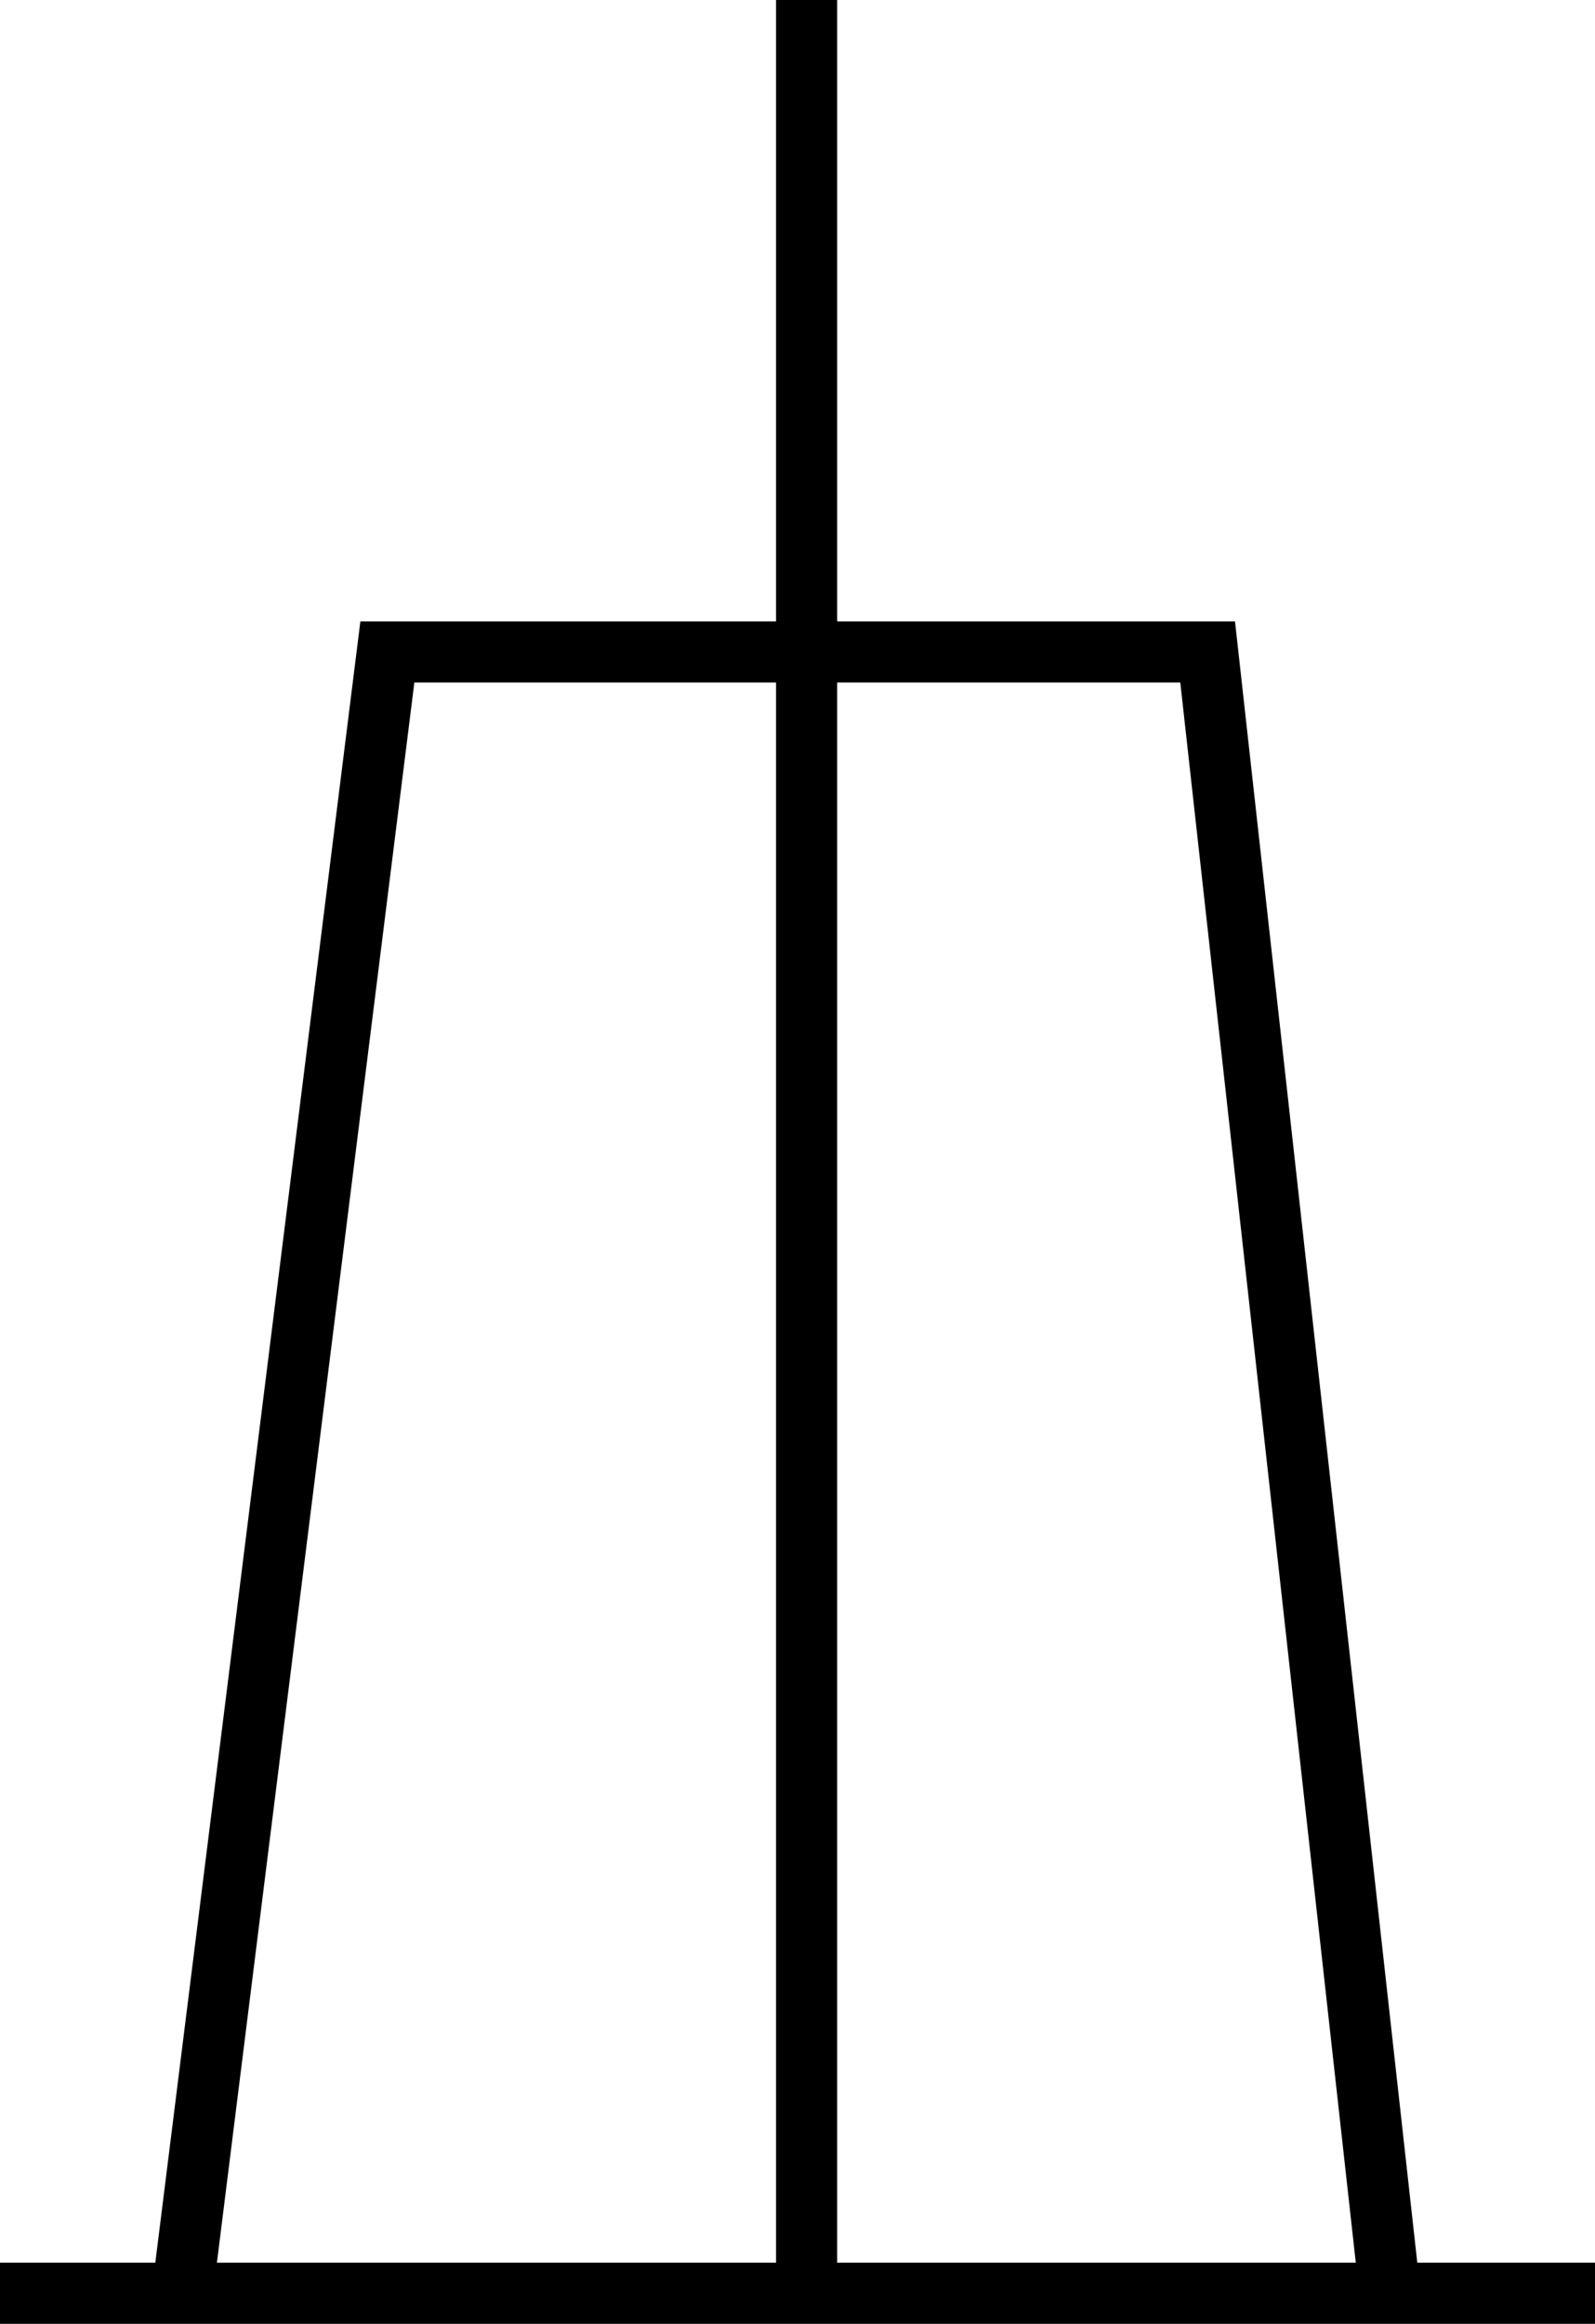 <?xml version="1.0" encoding="UTF-8" standalone="no"?>
<svg
   width="394.484"
   height="574.488"
   viewBox="0 0 394.484 574.488"
   version="1.1"
   id="svg14"
   sodipodi:docname="MORFAC04.hpgl.svg"
   inkscape:version="1.1.2 (0a00cf5339, 2022-02-04)"
   xmlns:inkscape="http://www.inkscape.org/namespaces/inkscape"
   xmlns:sodipodi="http://sodipodi.sourceforge.net/DTD/sodipodi-0.dtd"
   xmlns="http://www.w3.org/2000/svg"
   xmlns:svg="http://www.w3.org/2000/svg">
  <defs
     id="defs18" />
  <sodipodi:namedview
     id="namedview16"
     pagecolor="#ffffff"
     bordercolor="#666666"
     borderopacity="1.0"
     inkscape:pageshadow="2"
     inkscape:pageopacity="0.0"
     inkscape:pagecheckerboard="0"
     showgrid="false"
     inkscape:zoom="1.2682364"
     inkscape:cx="197.12413"
     inkscape:cy="-561.80377"
     inkscape:window-width="1495"
     inkscape:window-height="970"
     inkscape:window-x="0"
     inkscape:window-y="32"
     inkscape:window-maximized="0"
     inkscape:current-layer="svg14" />
  <g
     id="g2"
     transform="translate(0,-845.322)" />
  <g
     style="fill:none;stroke:#000000;stroke-width:1mm"
     id="g4"
     transform="translate(0,-845.322)" />
  <g
     style="fill:none;stroke:#000000;stroke-width:4mm"
     id="g12"
     transform="translate(0,-845.322)">
    <path
       d="M 0,1412.251 H 394.484"
       id="path6" />
    <path
       d="m 45.084,1412.251 50.72,-405.754 h 202.877 l 45.084,405.754"
       id="path8" />
    <path
       d="M 199.496,1411.124 V 845.322"
       id="path10" />
  </g>
</svg>
